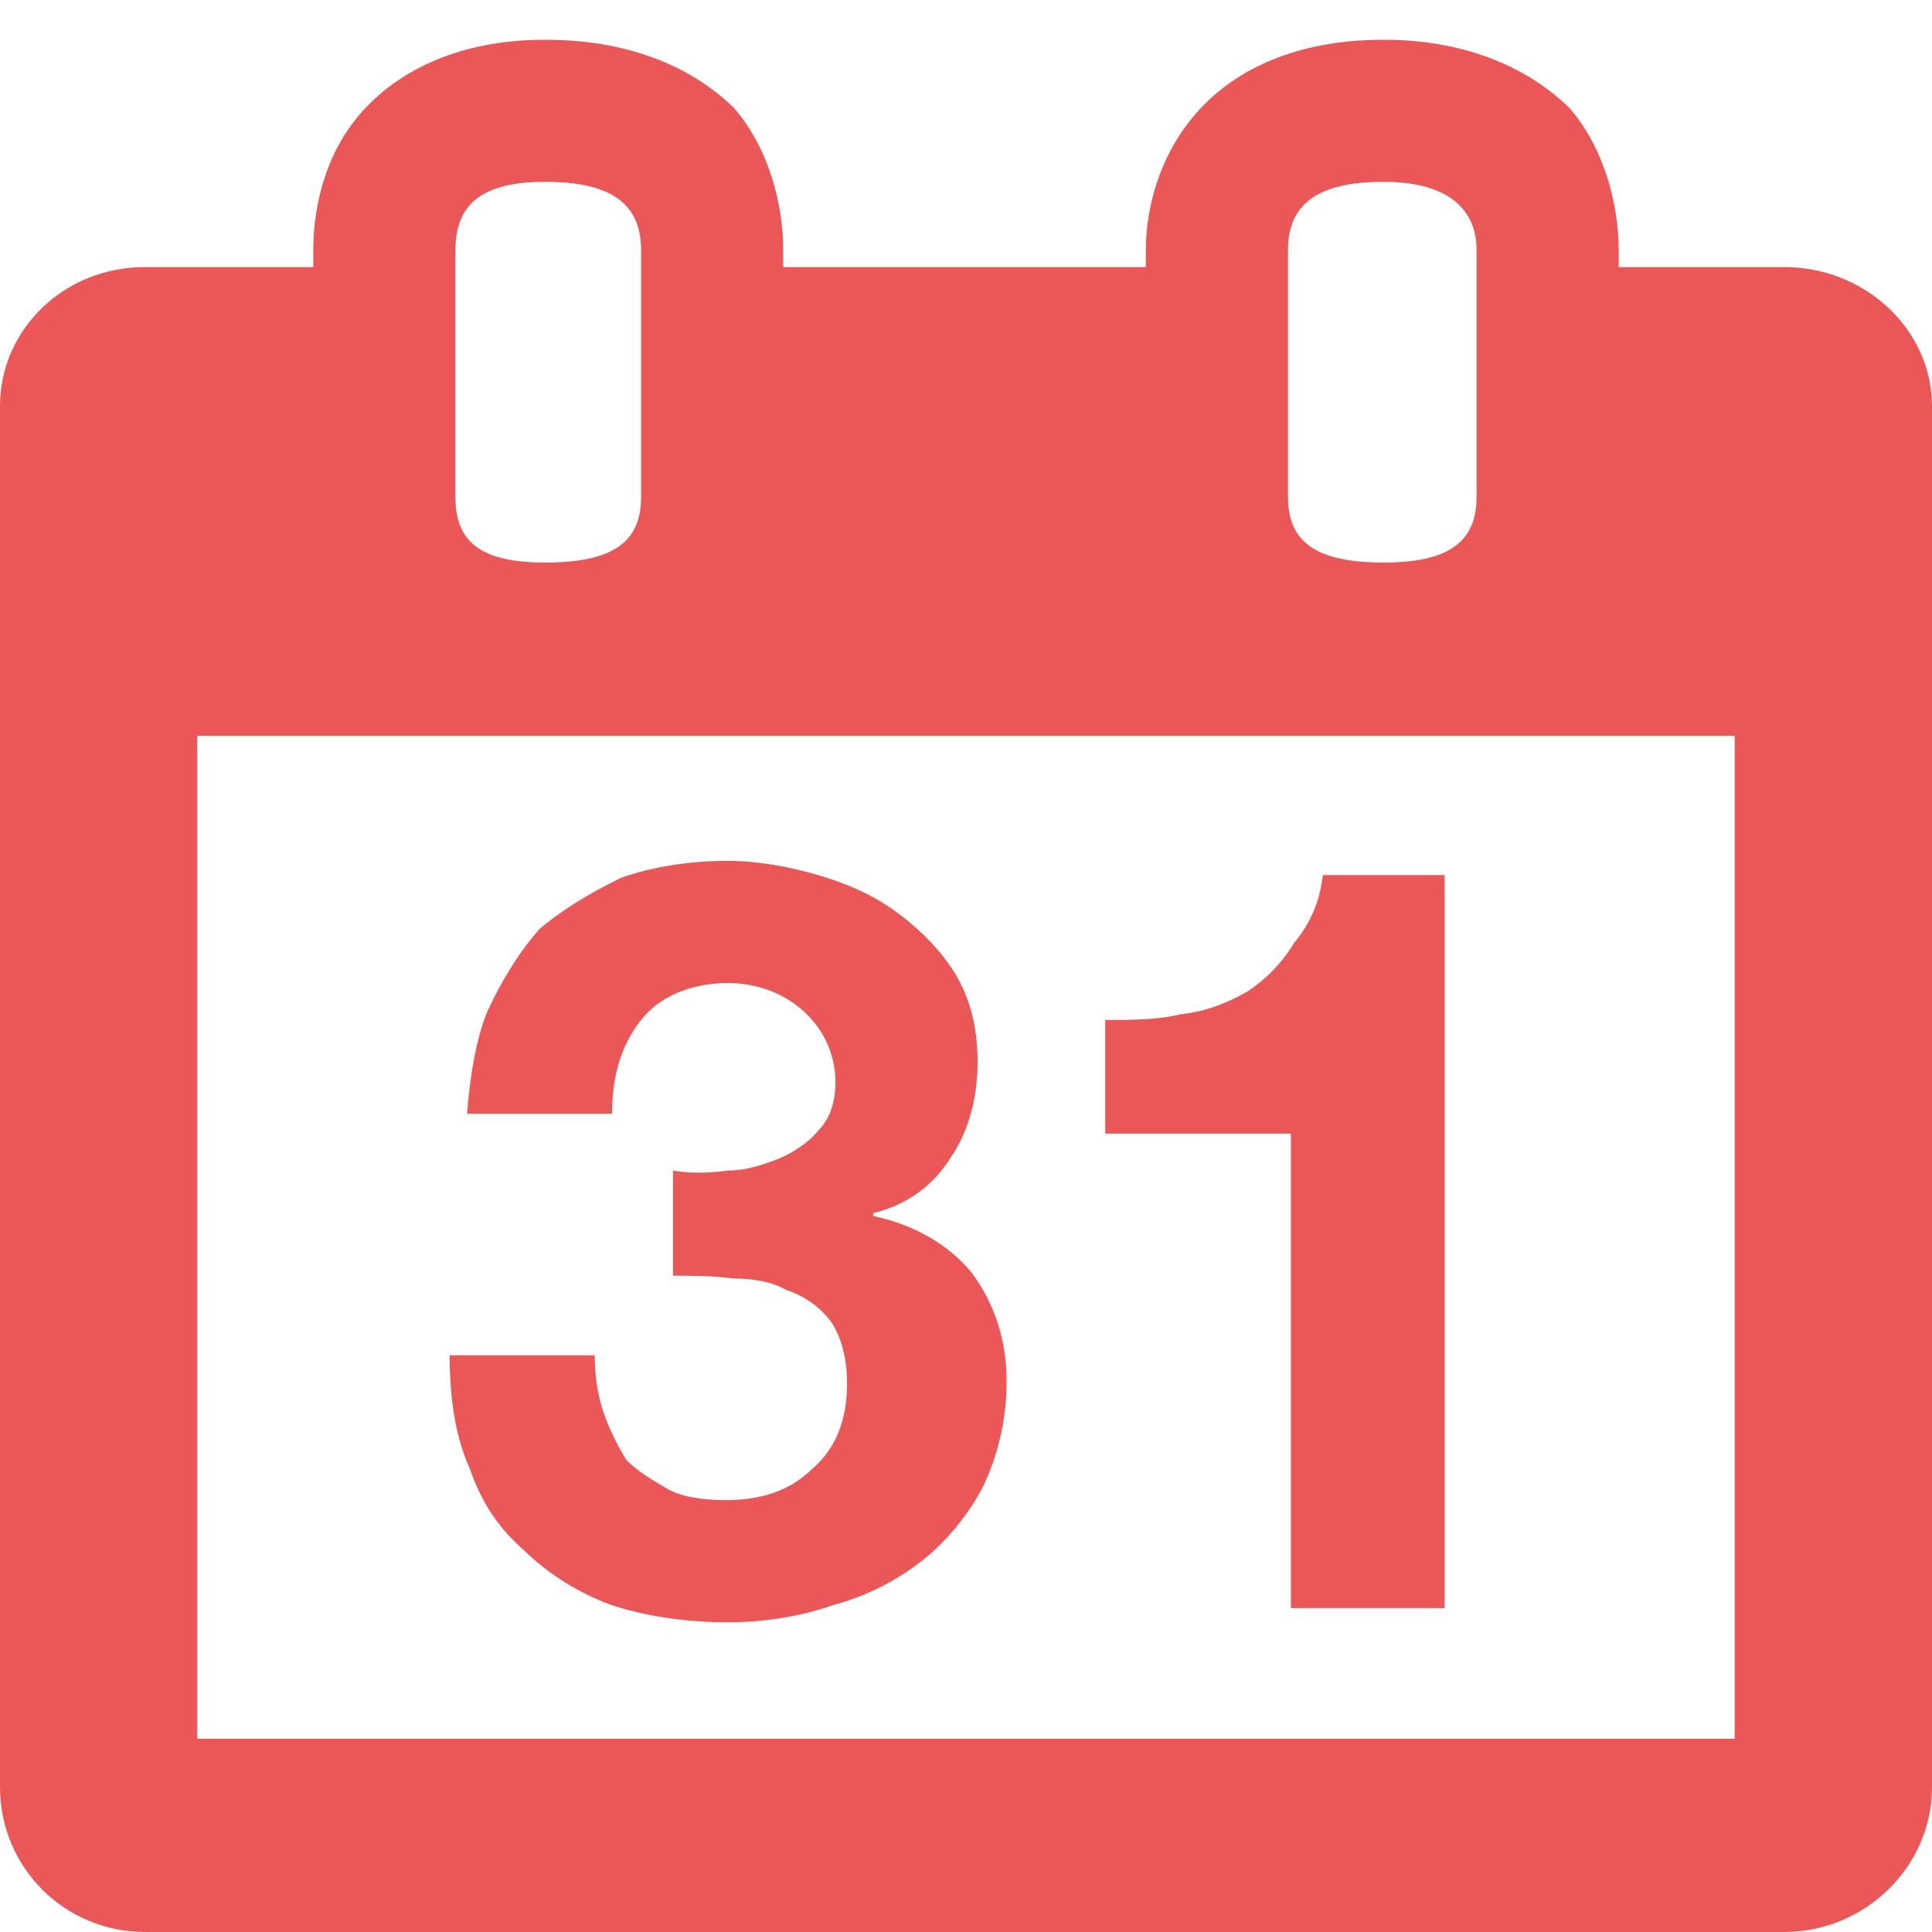 <svg width="120" height="120" viewBox="0 0 120 120" fill="none" xmlns="http://www.w3.org/2000/svg">
<g clip-path="url(#clip0)">
<path d="M100.54 16.588H110.811C115.856 16.588 120 20.47 120 25.235V110.999C120 115.941 115.856 119.999 110.811 119.999H9.009C3.964 119.999 -0 115.941 -0 110.999V25.235C-0 20.47 3.964 16.588 9.009 16.588H19.459V15.529C19.459 12.529 20.36 9.176 22.703 6.705C24.865 4.411 28.468 2.47 33.874 2.47C39.459 2.47 43.243 4.411 45.585 6.705C47.748 9.176 48.648 12.705 48.648 15.529V16.588H71.171V15.529C71.171 12.529 72.252 9.176 74.594 6.705C76.757 4.411 80.36 2.47 85.946 2.47C91.351 2.47 95.135 4.411 97.477 6.705C99.639 9.176 100.54 12.705 100.54 15.529V16.588ZM39.82 30.882V15.529C39.82 12.705 38.018 11.293 33.874 11.293C29.91 11.293 28.288 12.705 28.288 15.529V30.882C28.288 33.705 29.91 34.941 33.874 34.941C38.018 34.941 39.82 33.705 39.82 30.882ZM91.712 30.882V15.529C91.712 12.705 89.549 11.293 85.946 11.293C81.802 11.293 80 12.705 80 15.529V30.882C80 33.705 81.802 34.941 85.946 34.941C89.91 34.941 91.712 33.705 91.712 30.882ZM12.252 107.999H107.748V45.705H12.252V107.999ZM29.009 69.176H38.018C38.018 66.882 38.558 64.941 39.82 63.352C40.901 61.941 42.883 61.058 45.225 61.058C46.847 61.058 48.468 61.588 49.73 62.646C50.991 63.705 51.892 65.293 51.892 67.235C51.892 68.47 51.531 69.529 50.811 70.235C50.27 70.941 49.189 71.646 48.288 71.999C47.387 72.352 46.306 72.705 45.225 72.705C43.964 72.882 42.703 72.882 41.802 72.705V79.235C42.883 79.235 44.324 79.235 45.585 79.411C46.666 79.411 47.928 79.588 48.829 80.117C49.91 80.47 50.991 81.176 51.712 82.235C52.252 83.117 52.612 84.352 52.612 85.941C52.612 88.235 51.892 89.999 50.45 91.235C49.009 92.646 47.207 93.176 45.045 93.176C43.783 93.176 42.342 92.999 41.441 92.47C40.54 91.941 39.639 91.411 38.919 90.705C38.378 89.823 37.838 88.764 37.477 87.705C37.117 86.646 36.937 85.411 36.937 84.176H27.928C27.928 86.823 28.288 89.293 29.189 91.235C29.91 93.352 30.991 94.941 32.612 96.352C34.054 97.764 36.036 98.999 38.018 99.705C40.18 100.411 42.703 100.764 45.225 100.764C47.387 100.764 49.73 100.411 51.712 99.705C53.693 99.176 55.495 98.293 57.117 97.058C58.739 95.823 60.18 94.058 61.081 92.293C61.982 90.352 62.522 88.235 62.522 85.764C62.522 83.293 61.802 80.999 60.36 79.058C58.919 77.293 56.757 76.058 54.234 75.529V75.352C56.396 74.823 58.018 73.588 59.099 71.823C60.18 70.235 60.721 68.117 60.721 65.999C60.721 64.058 60.36 62.294 59.459 60.705C58.558 59.117 57.117 57.705 55.675 56.646C54.234 55.588 52.612 54.882 50.811 54.352C49.009 53.823 47.027 53.47 45.225 53.47C42.883 53.47 40.54 53.823 38.558 54.529C36.757 55.411 34.955 56.47 33.513 57.705C32.252 59.117 31.171 60.882 30.27 62.823C29.549 64.588 29.189 66.882 29.009 69.176ZM80.18 70.411V99.882H89.73V54.352H82.162C81.982 56.117 81.261 57.529 80.36 58.588C79.639 59.823 78.558 60.882 77.477 61.588C76.216 62.294 74.955 62.823 73.333 62.999C71.892 63.352 70.27 63.352 68.648 63.352V70.411H80.18Z" fill="#EB5757"/>
</g>
<defs>
<clipPath id="clip0">
<rect x="-0" y="-0.001" width="120" height="120" fill="white"/>
</clipPath>
</defs>
</svg>
